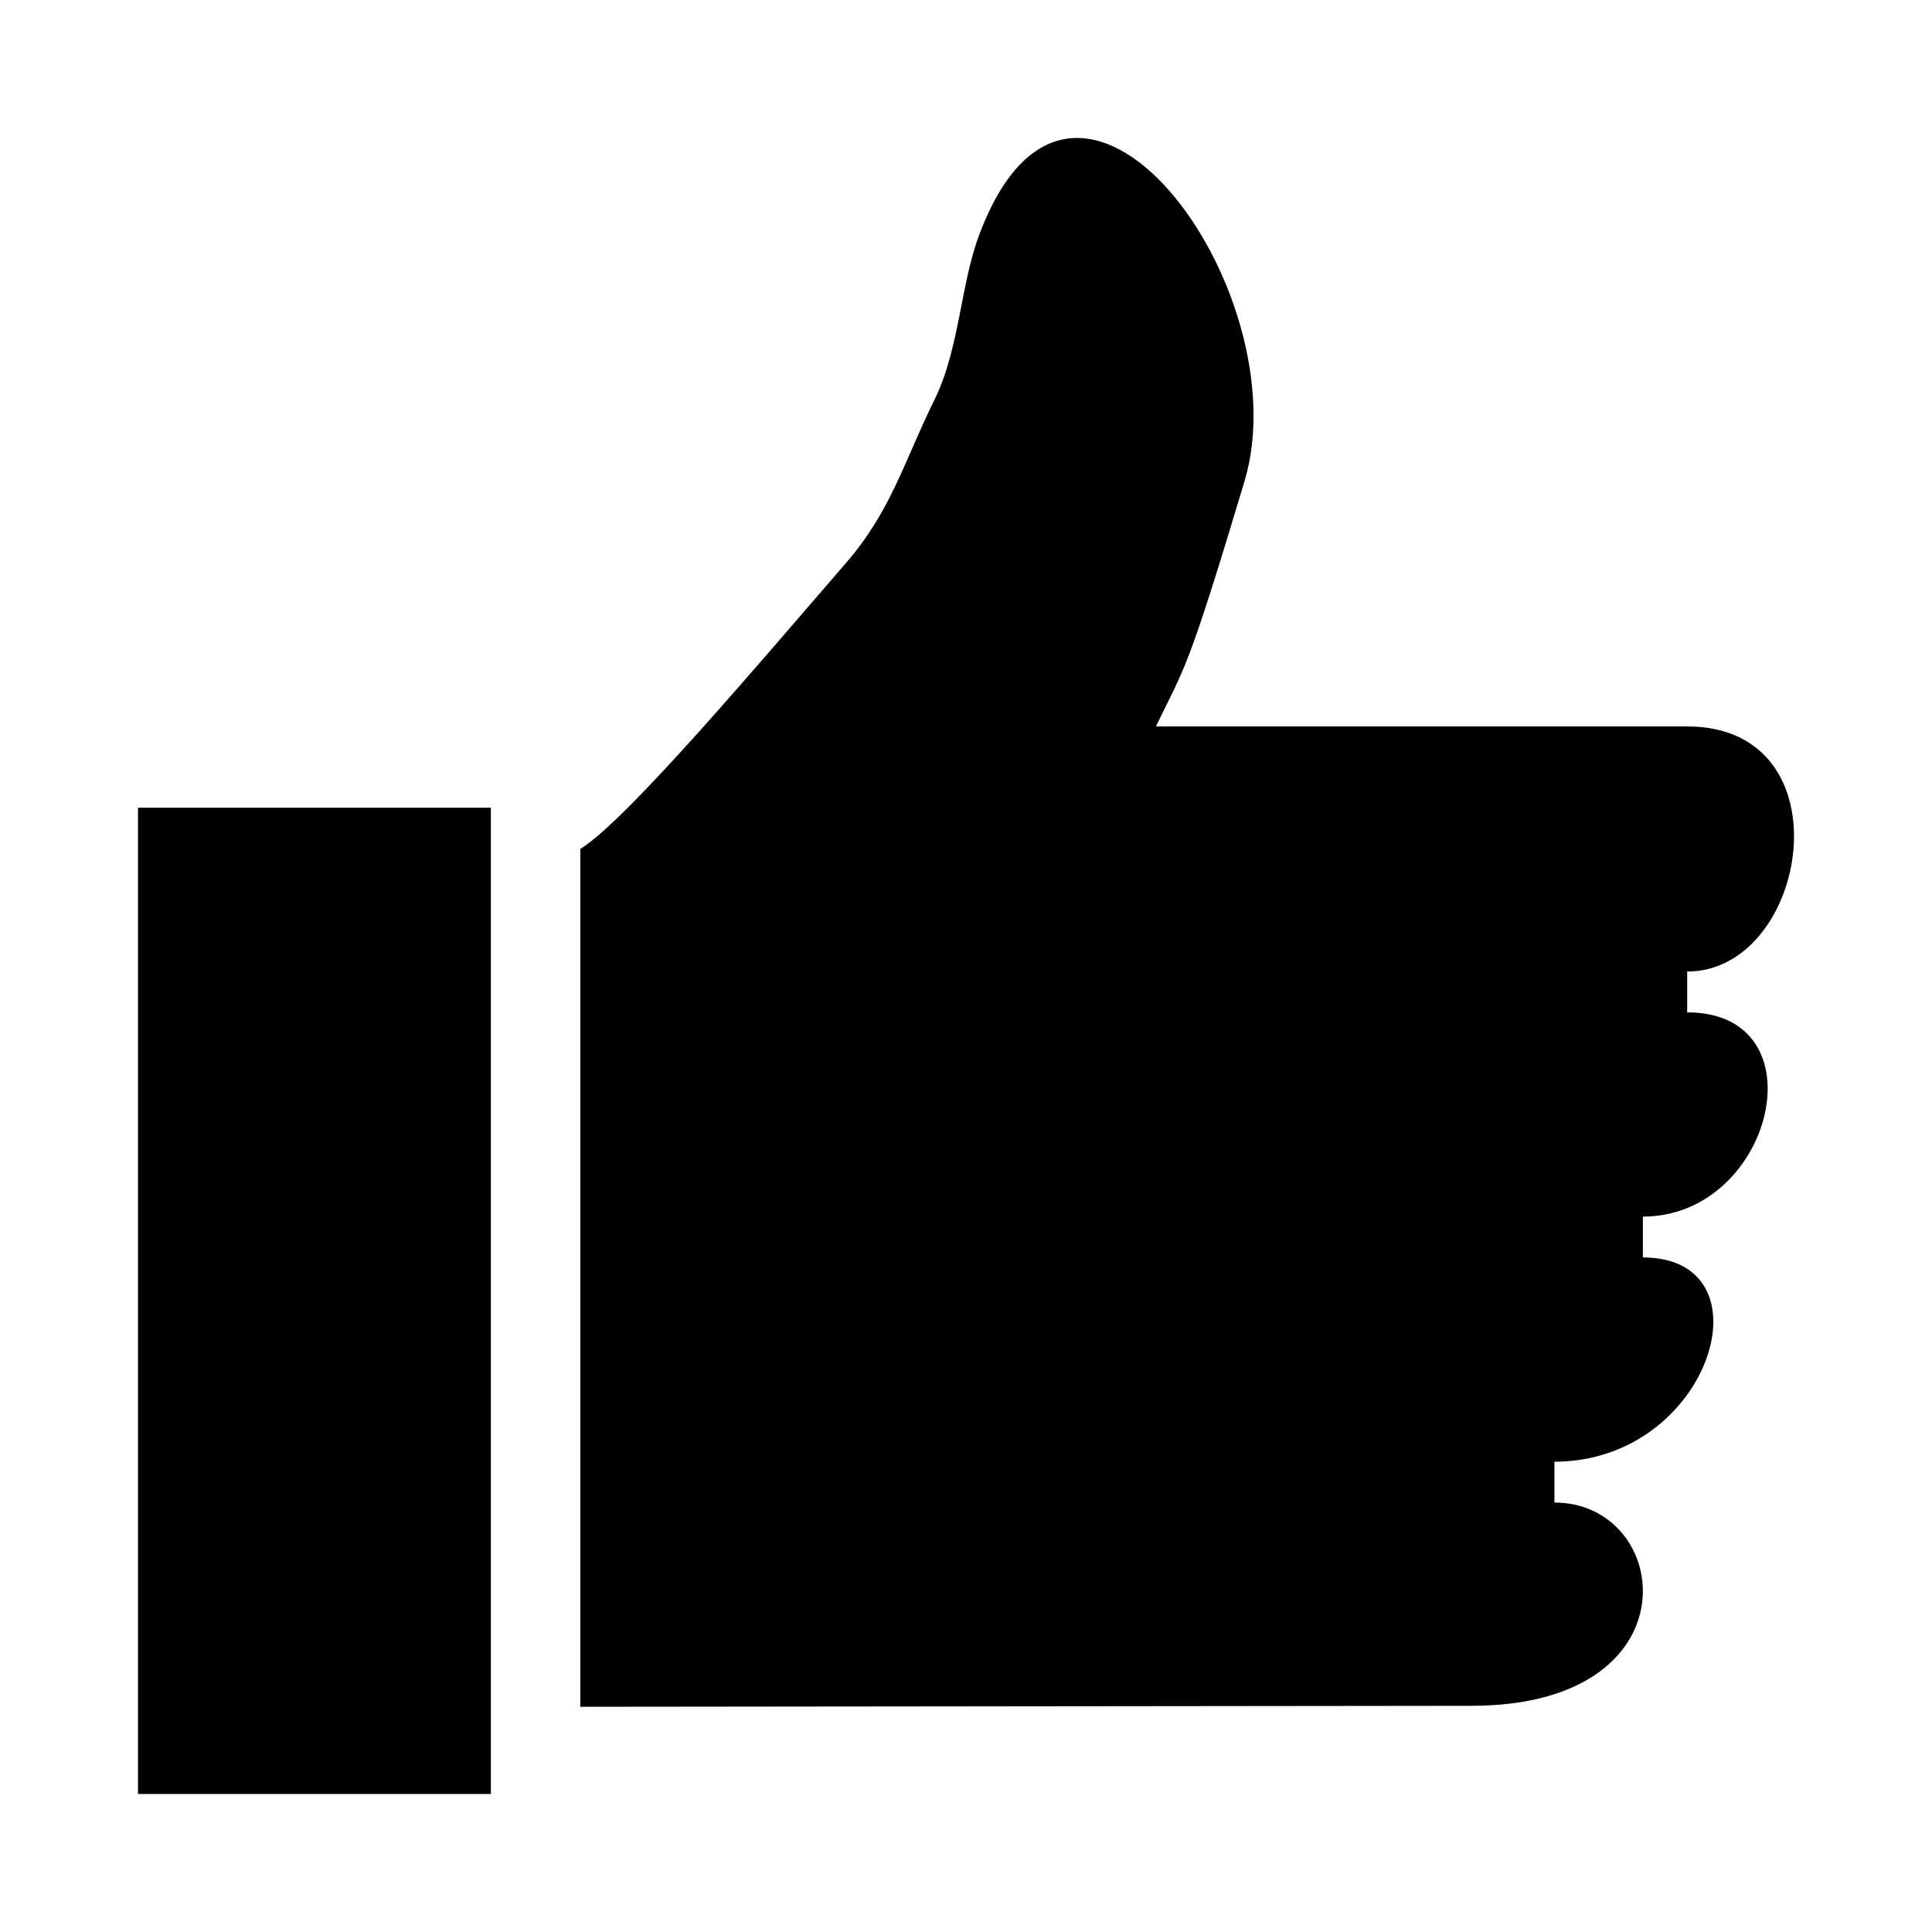 <?xml version="1.0" encoding="UTF-8"?>
<svg width="14px" height="14px" viewBox="0 0 14 14" version="1.1" xmlns="http://www.w3.org/2000/svg" xmlns:xlink="http://www.w3.org/1999/xlink">
    <!-- Generator: Sketch 51.2 (57519) - http://www.bohemiancoding.com/sketch -->
    <title>Like_fb</title>
    <desc>Created with Sketch.</desc>
    <defs></defs>
    <g id="Like_fb" stroke="none" stroke-width="1" fill="none" fill-rule="evenodd">
        <g id="Icons/Pictos/14px/Social/Like_fb" transform="translate(1, 1)" fill="#000000">
            <path d="M0,12 L2.557,12 L2.557,4.853 L0,4.853 L0,12 Z M11.226,6.336 L11.226,6.04 C12.108,6.04 12.398,4.264 11.226,4.264 L7.376,4.264 C7.589,3.825 7.604,3.869 8.018,2.488 C8.431,1.107 6.785,-1.165 6.092,0.712 C5.96,1.07 5.951,1.532 5.772,1.896 C5.548,2.35 5.459,2.7 5.13,3.08 C4.536,3.765 3.545,4.943 3.205,5.152 L3.205,11.368 L9.661,11.361 C11.301,11.361 11.119,9.888 10.264,9.888 L10.264,9.592 C11.397,9.592 11.848,8.112 10.905,8.112 L10.905,7.816 C11.85,7.816 12.206,6.336 11.226,6.336 L11.226,6.336 Z" id="Icon:-Like"></path>
        </g>
    </g>
</svg>